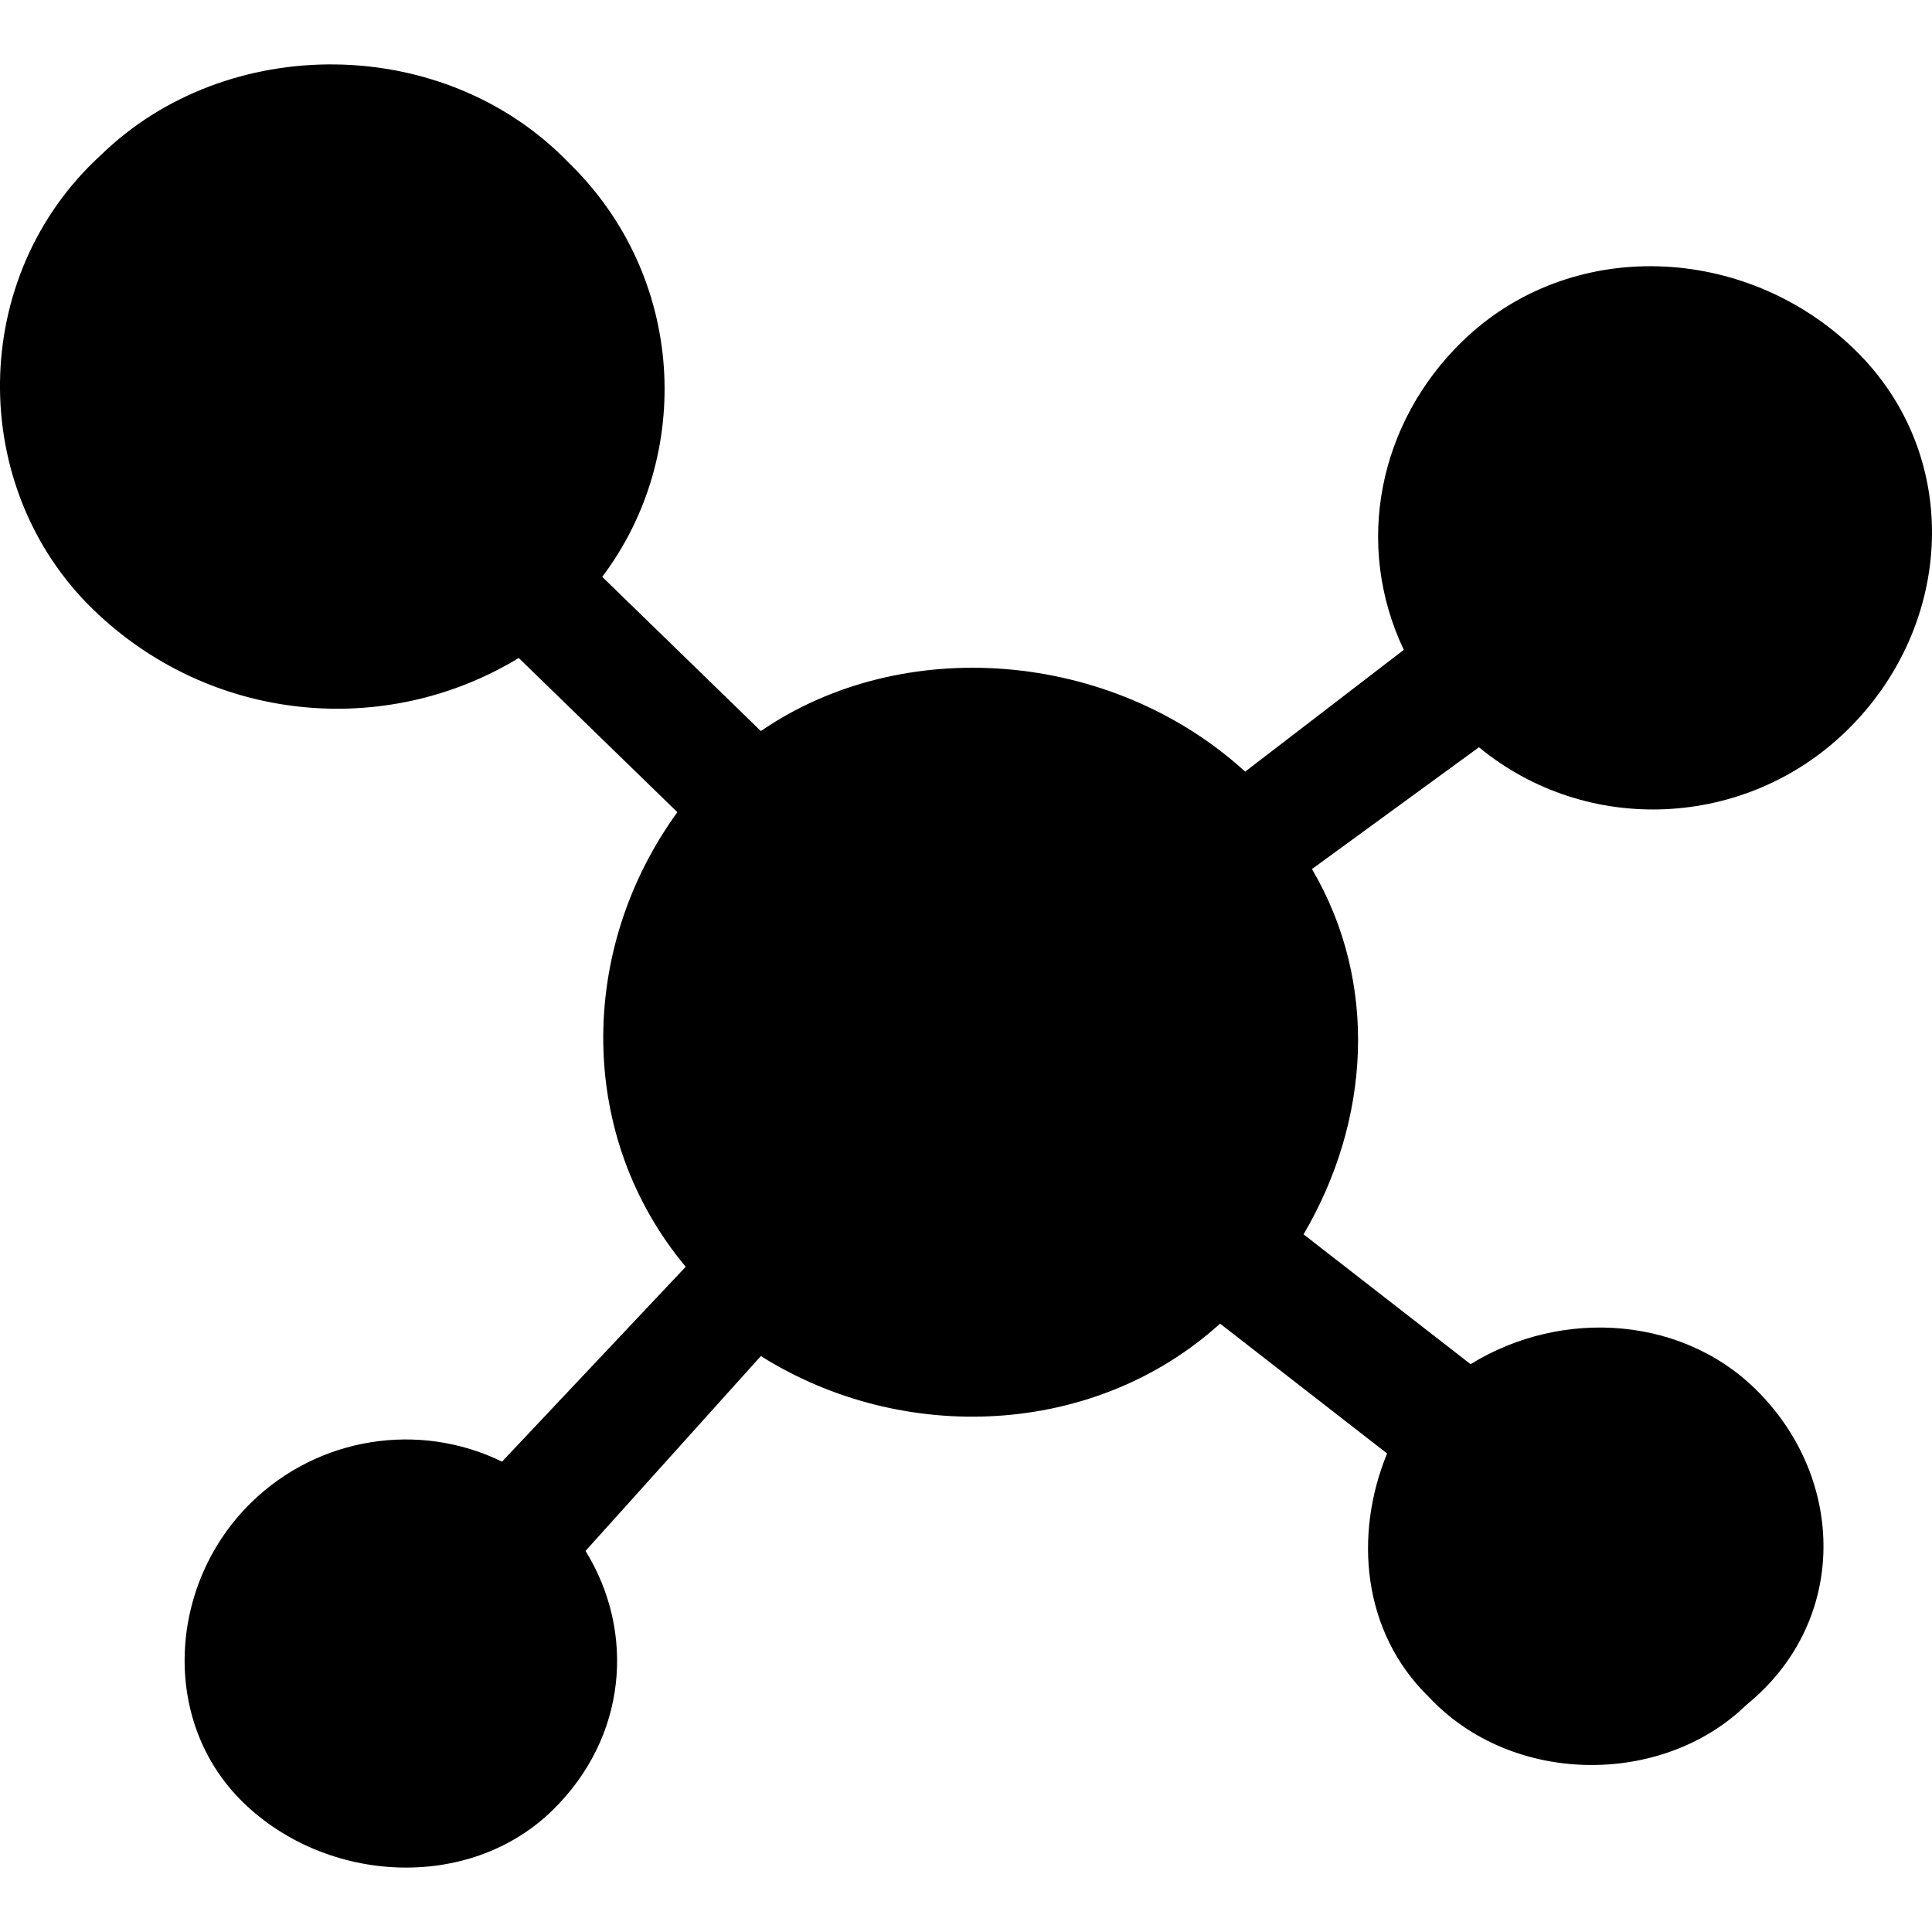 <svg width="28" height="28" viewBox="0 0 28 28" fill="none" xmlns="http://www.w3.org/2000/svg">
<path d="M25.548 20.241C24.459 19.065 22.644 18.947 21.313 19.771L18.892 17.889C19.861 16.242 19.982 14.242 19.014 12.595L21.434 10.83C23.007 12.124 25.306 12.007 26.758 10.595C28.331 9.066 28.452 6.595 26.879 5.066C25.306 3.536 22.765 3.419 21.192 4.948C19.982 6.125 19.619 7.889 20.345 9.418L18.046 11.183C16.109 9.418 13.084 9.183 11.027 10.595L8.728 8.36C10.059 6.595 9.938 4.007 8.244 2.36C6.429 0.478 3.283 0.478 1.468 2.242C-0.469 4.007 -0.469 7.066 1.347 8.83C3.041 10.477 5.582 10.713 7.518 9.536L9.817 11.771C8.365 13.771 8.365 16.477 9.938 18.359L7.276 21.183C6.066 20.594 4.614 20.829 3.646 21.771C2.436 22.947 2.315 24.947 3.525 26.123C4.735 27.3 6.792 27.417 8.002 26.241C9.091 25.182 9.212 23.653 8.486 22.477L11.027 19.653C13.084 20.947 15.867 20.829 17.682 19.183L20.103 21.065C19.619 22.241 19.74 23.653 20.708 24.594C21.918 25.888 24.096 25.888 25.306 24.712C26.758 23.535 26.758 21.535 25.548 20.241Z" fill="currentColor"/>
</svg>
